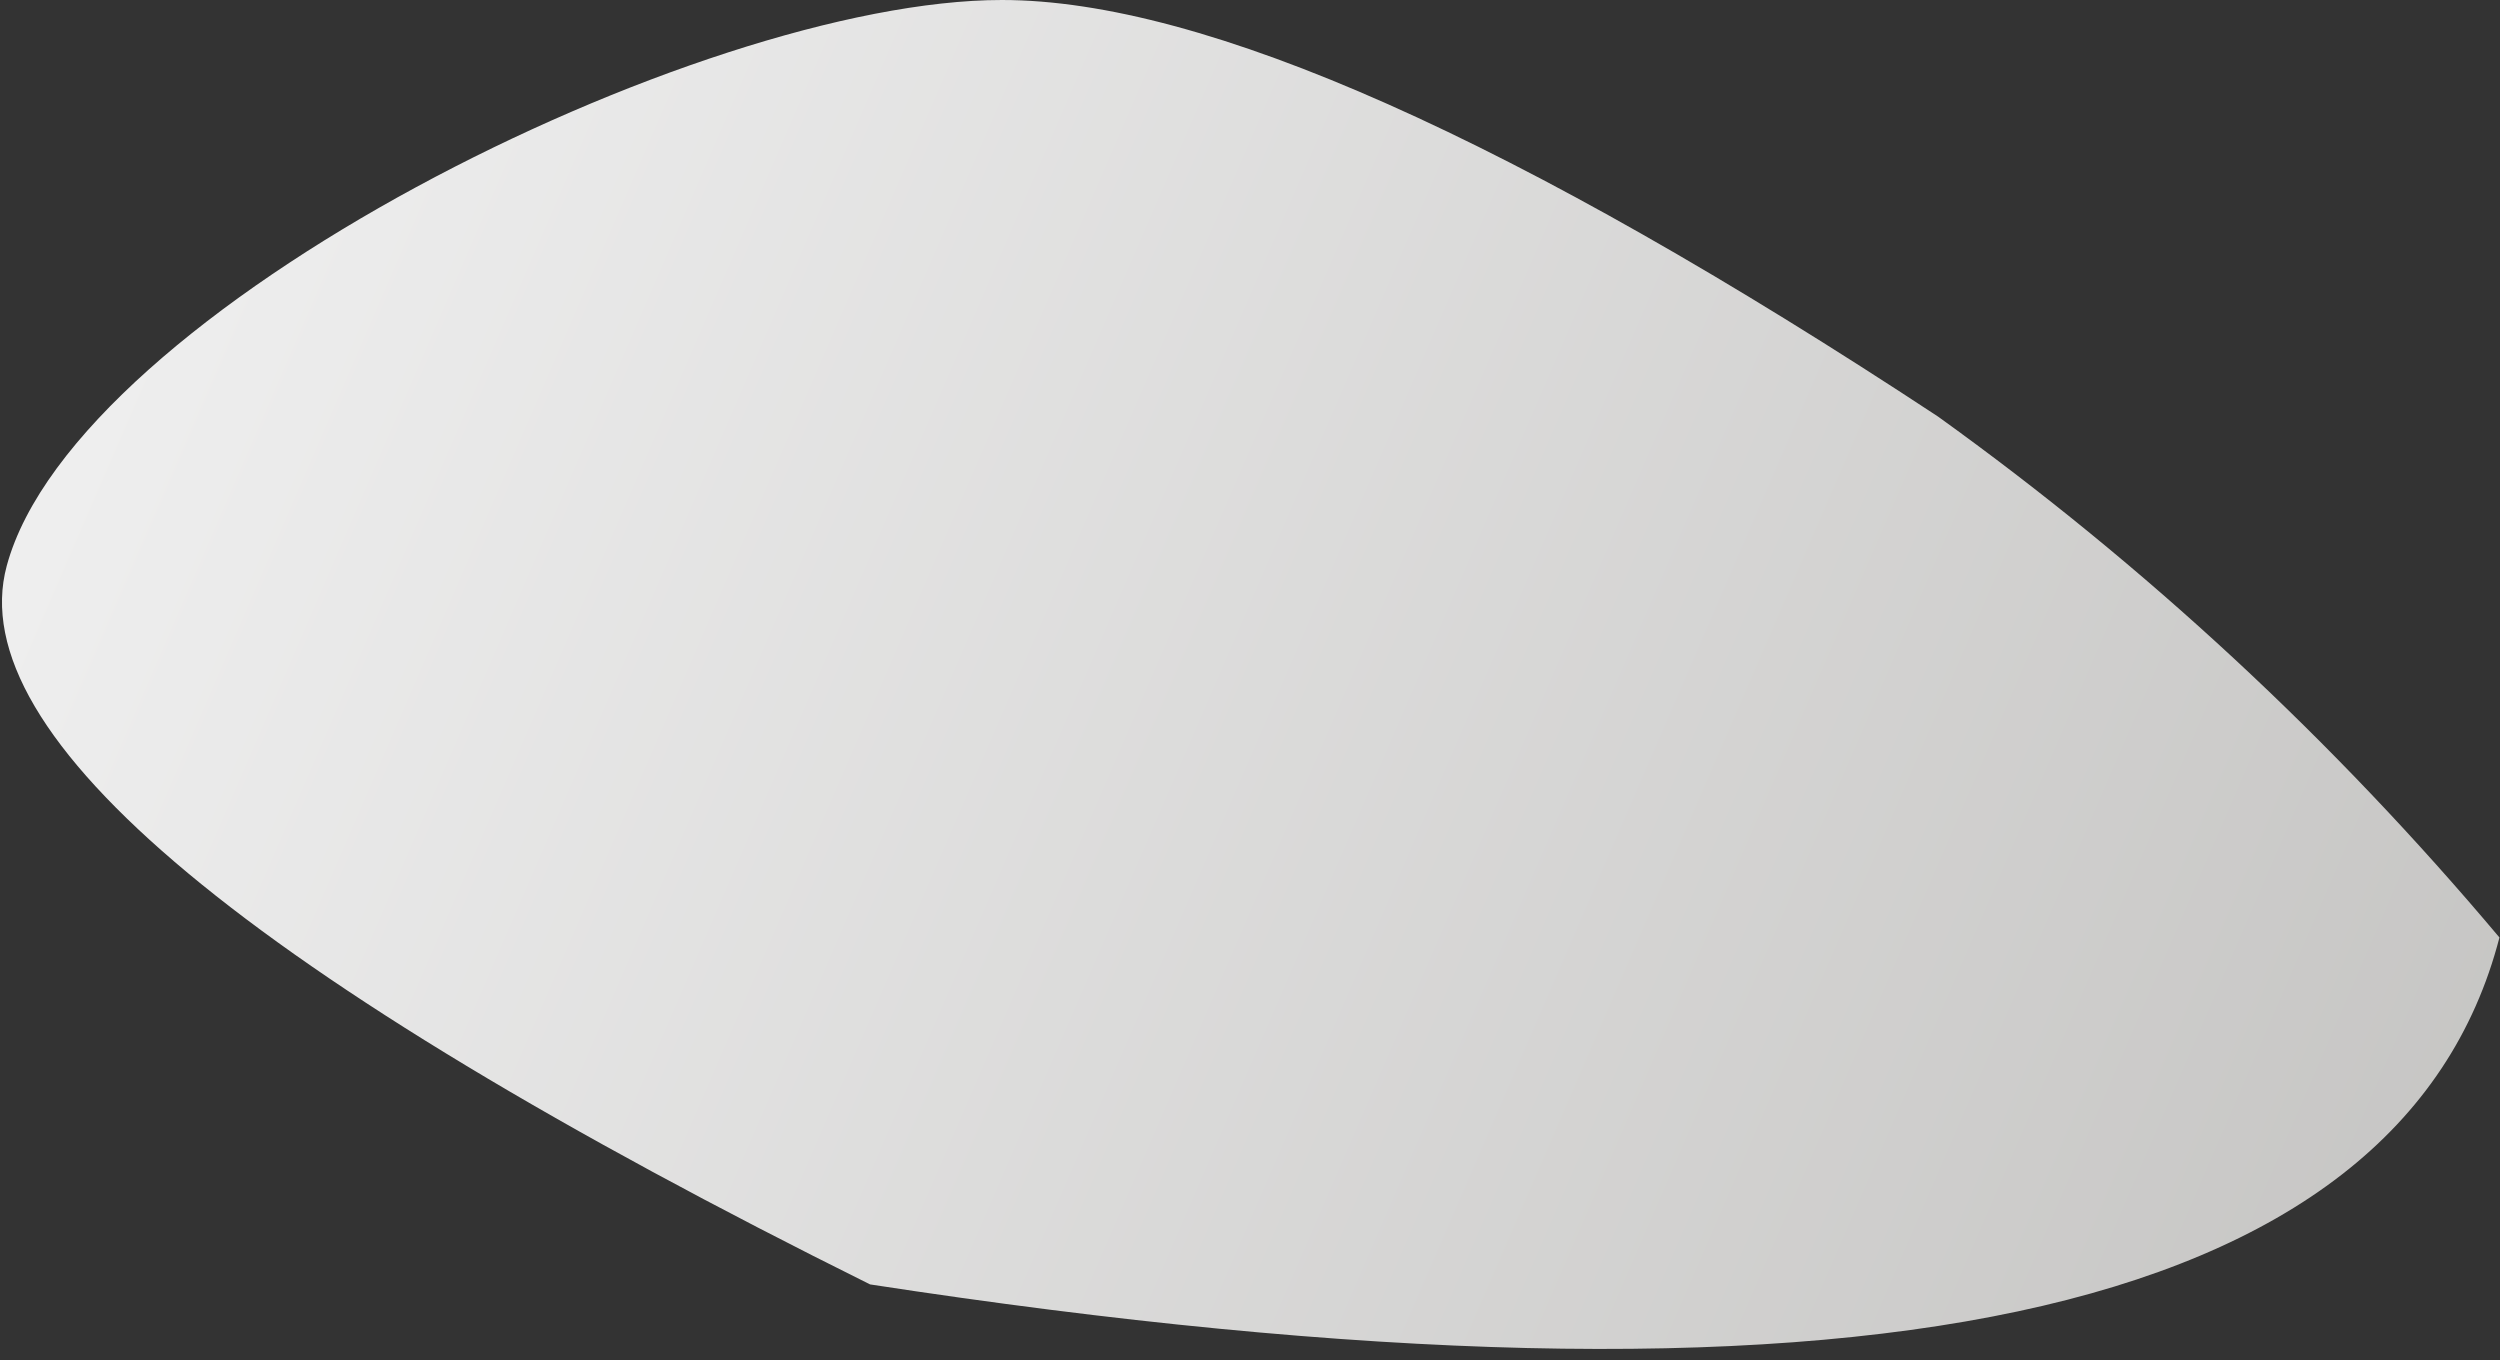 <?xml version="1.0" encoding="UTF-8"?>
<svg width="68px" height="37px" viewBox="0 0 68 37" version="1.1" xmlns="http://www.w3.org/2000/svg" xmlns:xlink="http://www.w3.org/1999/xlink">
    <rect x="0" y="0" width="68" height="37" fill="#333333" stroke="none"/>
    <title>Path 10</title>
    <defs>
        <linearGradient x1="3.221%" y1="36.23%" x2="133.11%" y2="67.999%" id="linearGradient-1">
            <stop stop-color="#EEEEEE" offset="0%"></stop>
            <stop stop-color="#BBBAB8" offset="100%"></stop>
        </linearGradient>
    </defs>
    <g id="Page-1" stroke="none" stroke-width="1" fill="none" fill-rule="evenodd">
        <g id="Artboard" transform="translate(-477, -456)" fill="url(#linearGradient-1)">
            <g id="Group" transform="translate(214.112, 311.263)">
                <path d="M286.554,179.673 C313.4,183.798 328.174,180.653 330.873,170.237 C326.351,164.858 321.261,160.135 315.604,156.069 C304.137,148.514 295.649,144.737 290.139,144.737 C281.874,144.737 264.955,153.175 263.072,160.125 C261.817,164.758 269.644,171.274 286.554,179.673 Z" id="Path-10"></path>
            </g>
        </g>
    </g>
</svg>